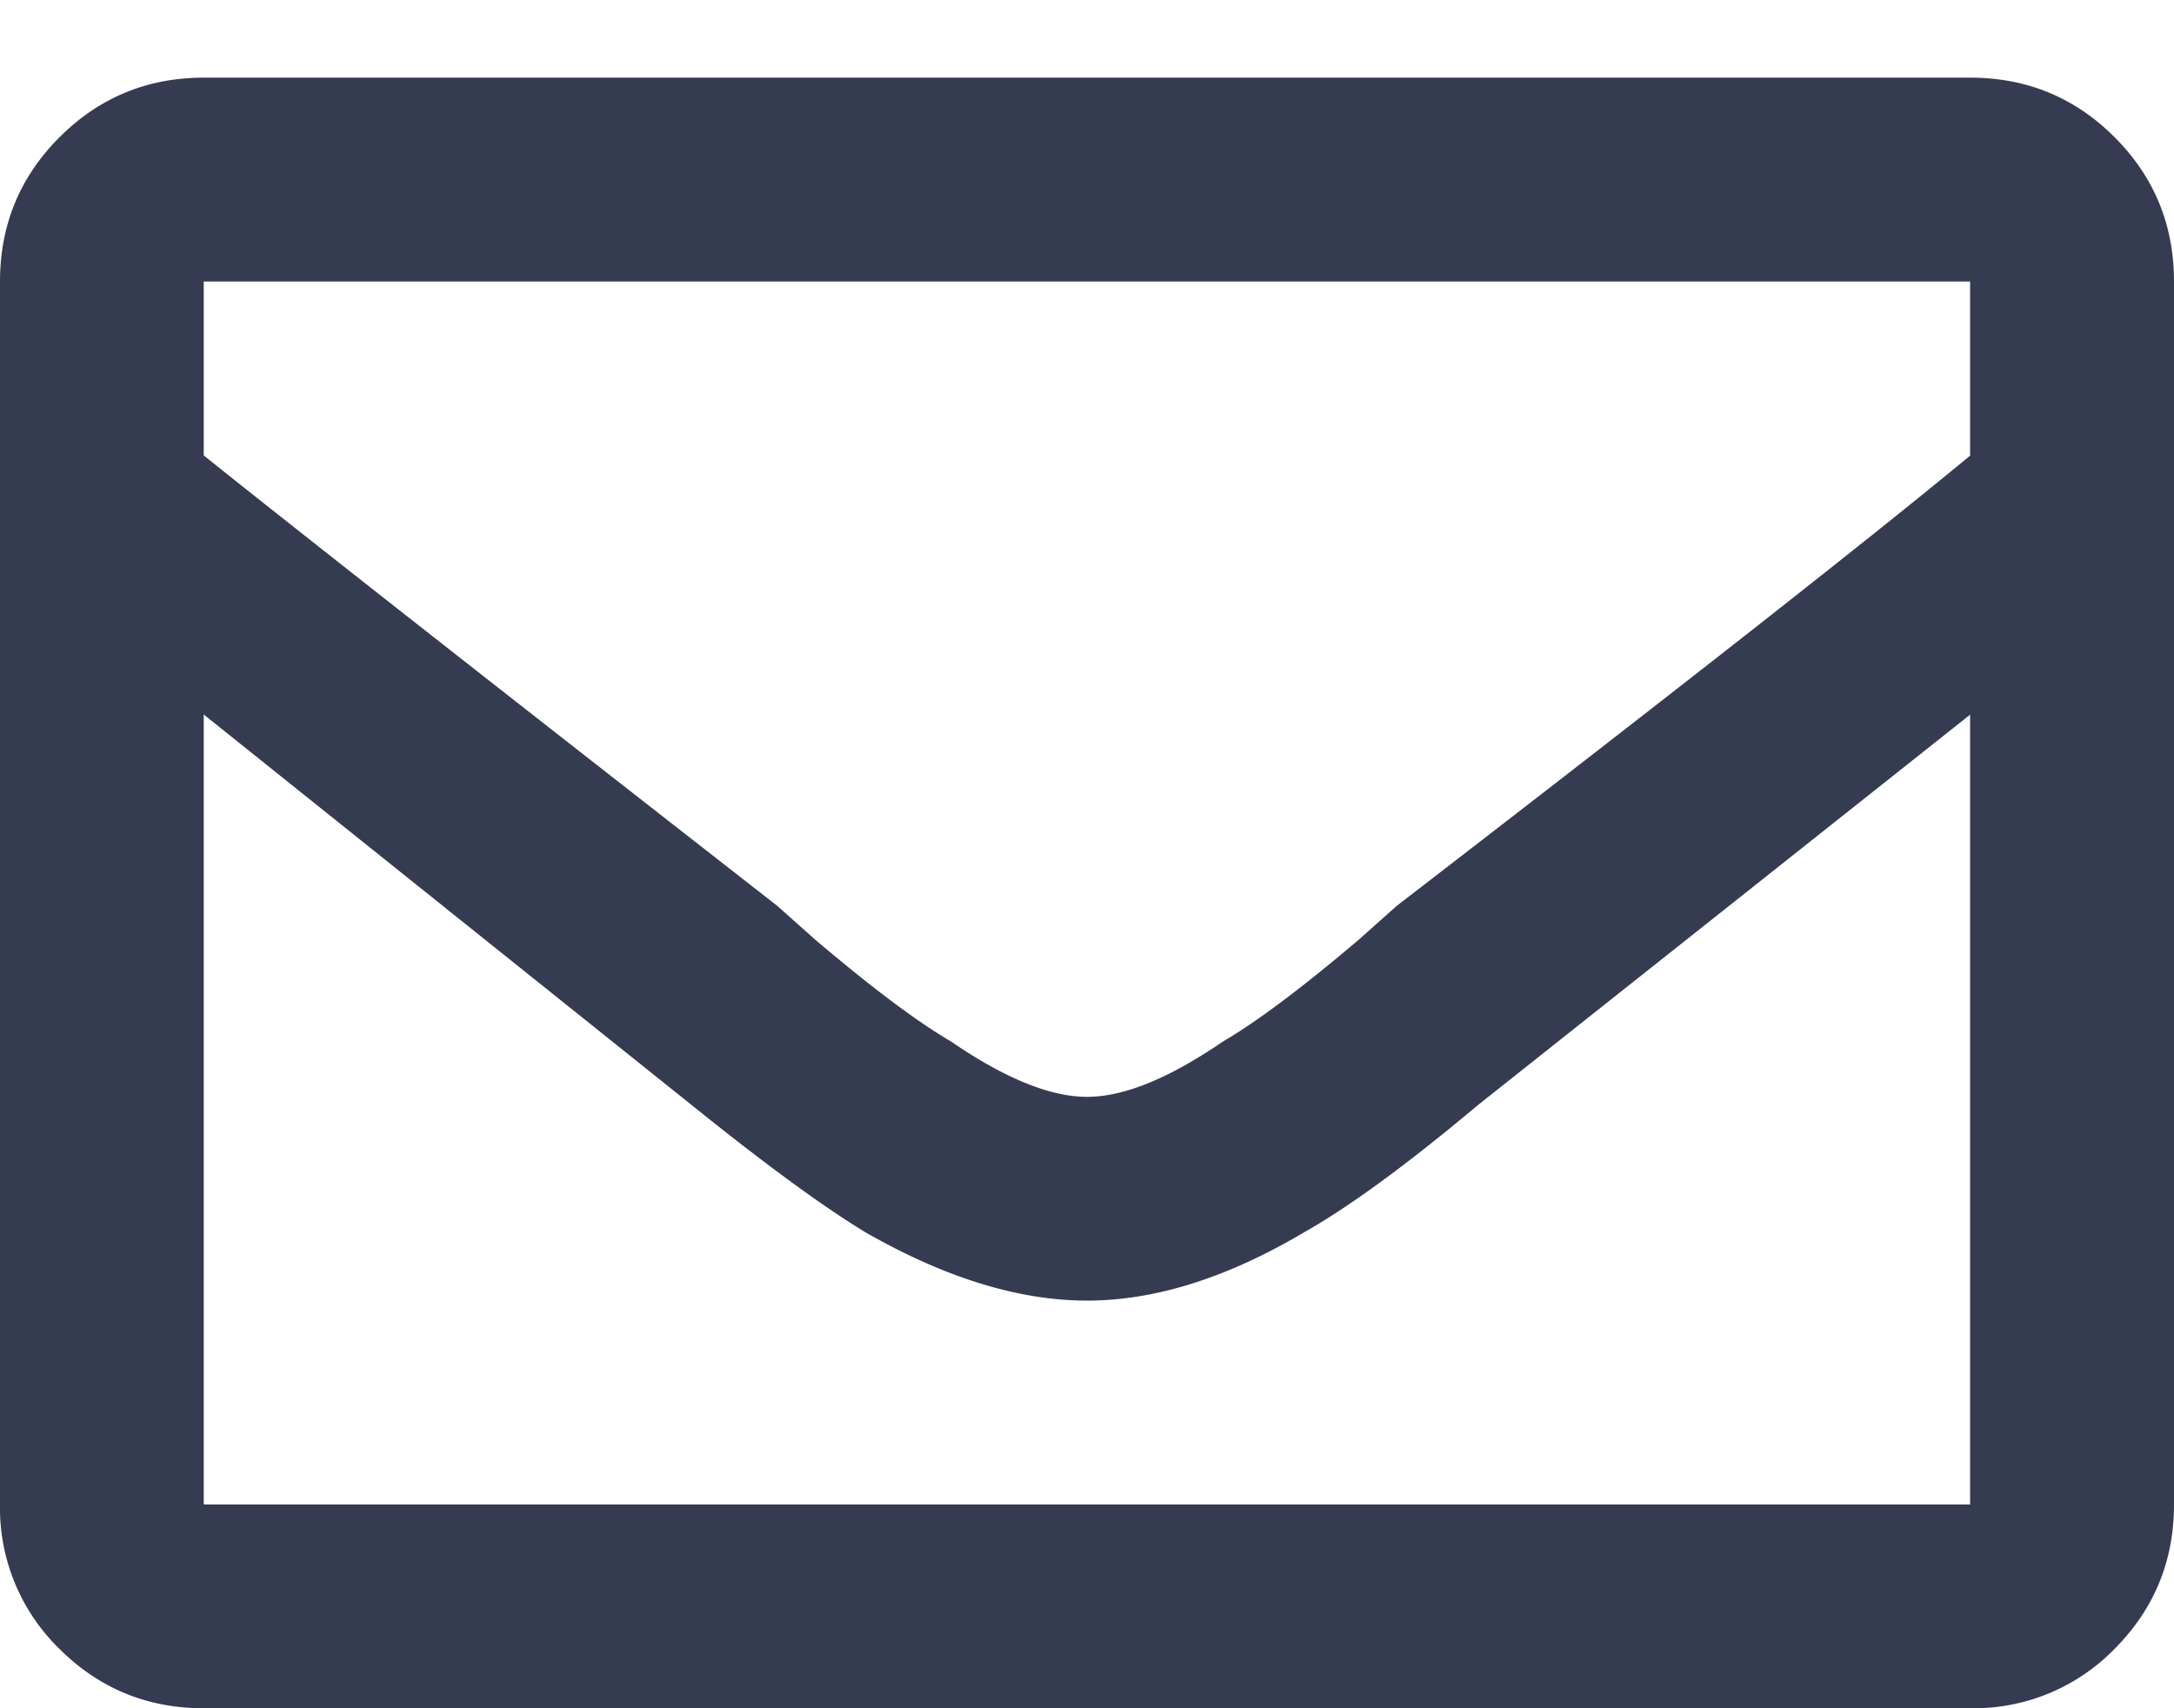 <svg xmlns="http://www.w3.org/2000/svg" width="14" height="11" viewBox="0 0 14 11">
    <path fill="#353B50" fill-rule="evenodd" d="M12.687.5c.365 0 .675.128.93.383s.383.565.383.93v7.875c0 .364-.128.674-.383.93a1.266 1.266 0 0 1-.93.382H1.312c-.364 0-.674-.128-.93-.383A1.266 1.266 0 0 1 0 9.687V1.814c0-.365.128-.675.383-.93S.948.5 1.313.5h11.374zm0 1.313H1.312v1.12c.639.511 1.869 1.477 3.692 2.899l.246.219c.365.31.656.528.875.656.346.237.638.356.875.356s.529-.119.875-.356c.219-.128.51-.346.875-.656l.246-.219c1.823-1.404 3.053-2.37 3.691-2.898V1.813zM1.312 9.688h11.375V4.602L9.516 7.117c-.456.383-.83.656-1.121.82-.493.292-.958.438-1.395.438-.438 0-.911-.146-1.422-.437-.273-.165-.647-.438-1.121-.82L1.312 4.601v5.086z"/>
</svg>
